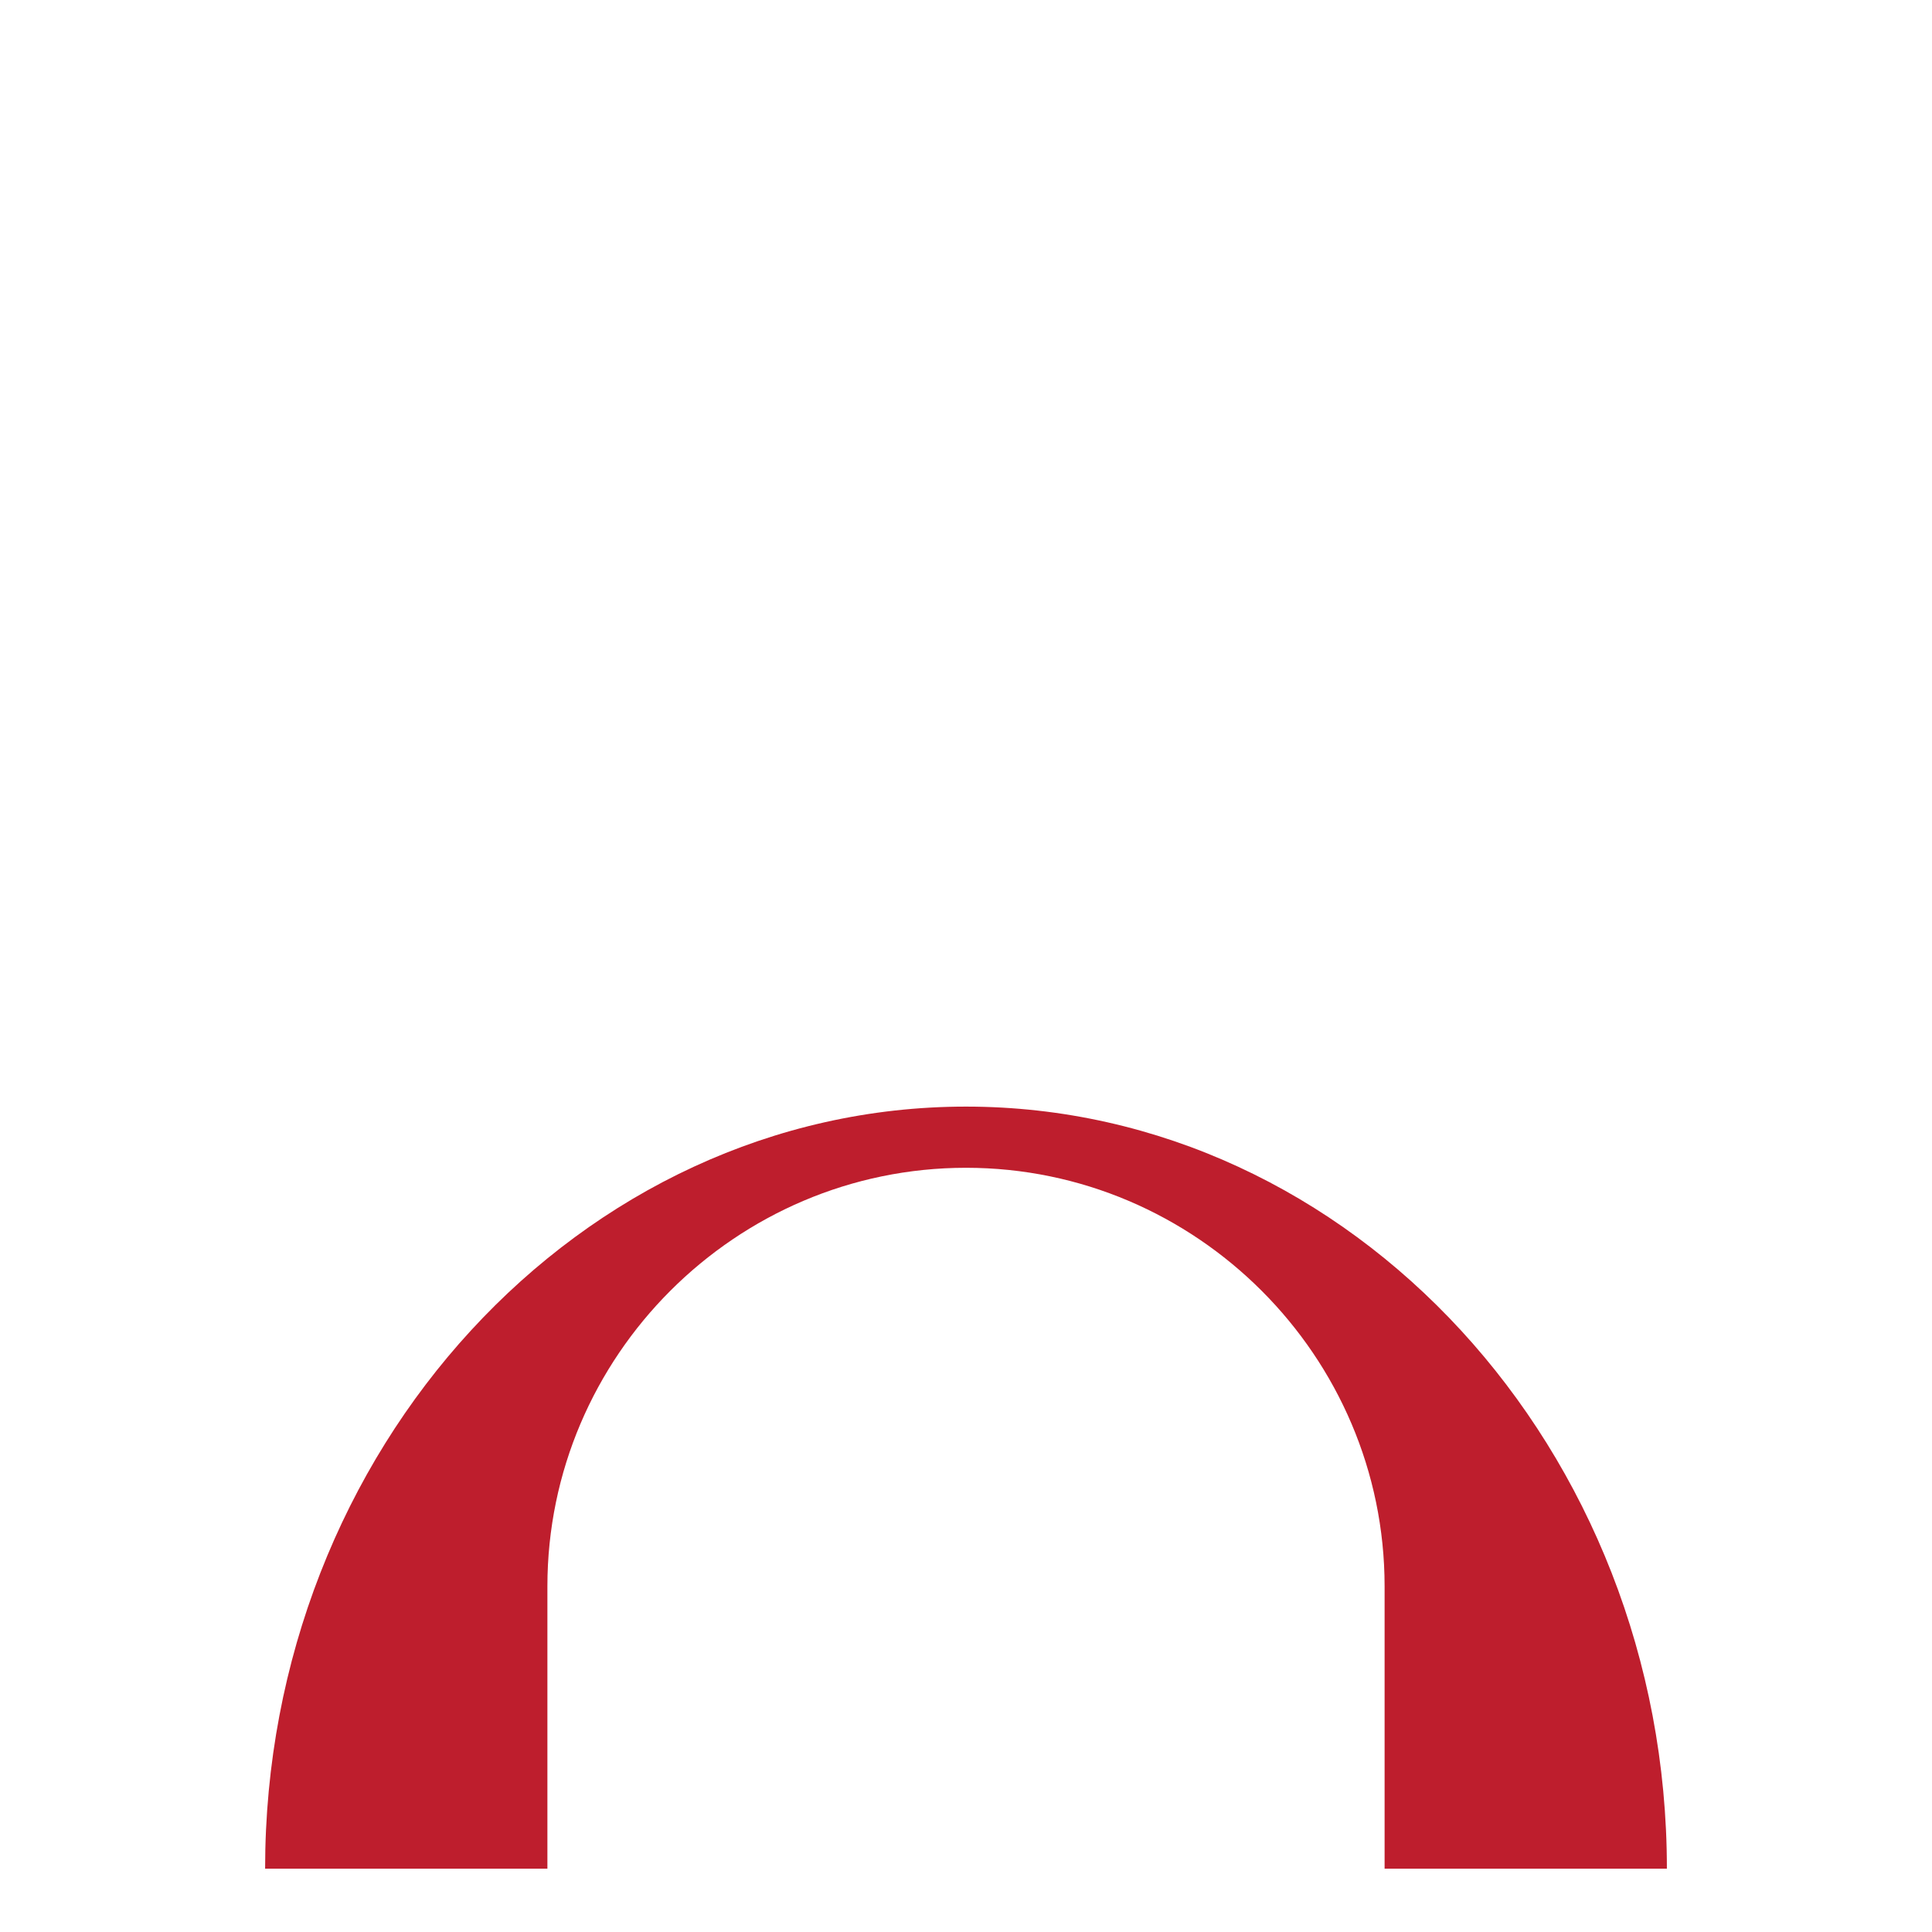 <?xml version="1.0" encoding="utf-8"?>
<!-- Generator: Adobe Illustrator 28.0.0, SVG Export Plug-In . SVG Version: 6.00 Build 0)  -->
<svg version="1.1" id="Layer_1" xmlns="http://www.w3.org/2000/svg" xmlns:xlink="http://www.w3.org/1999/xlink" x="0px" y="0px"
	 viewBox="0 0 72 72" style="enable-background:new 0 0 72 72;" xml:space="preserve">
<style type="text/css">
	.st0{fill:#603913;}
	.st1{fill:#BE1E2D;}
	.st2{fill:#D1D3D4;}
</style>
<path class="st1" d="M62.12,69.64c0-15.62-11.75-28.4-26.12-28.4S9.88,54.02,9.88,69.64H20.4V59.12c0-8.58,7.02-15.6,15.6-15.6
	s15.6,7.02,15.6,15.6v10.52H62.12z"/>
</svg>
